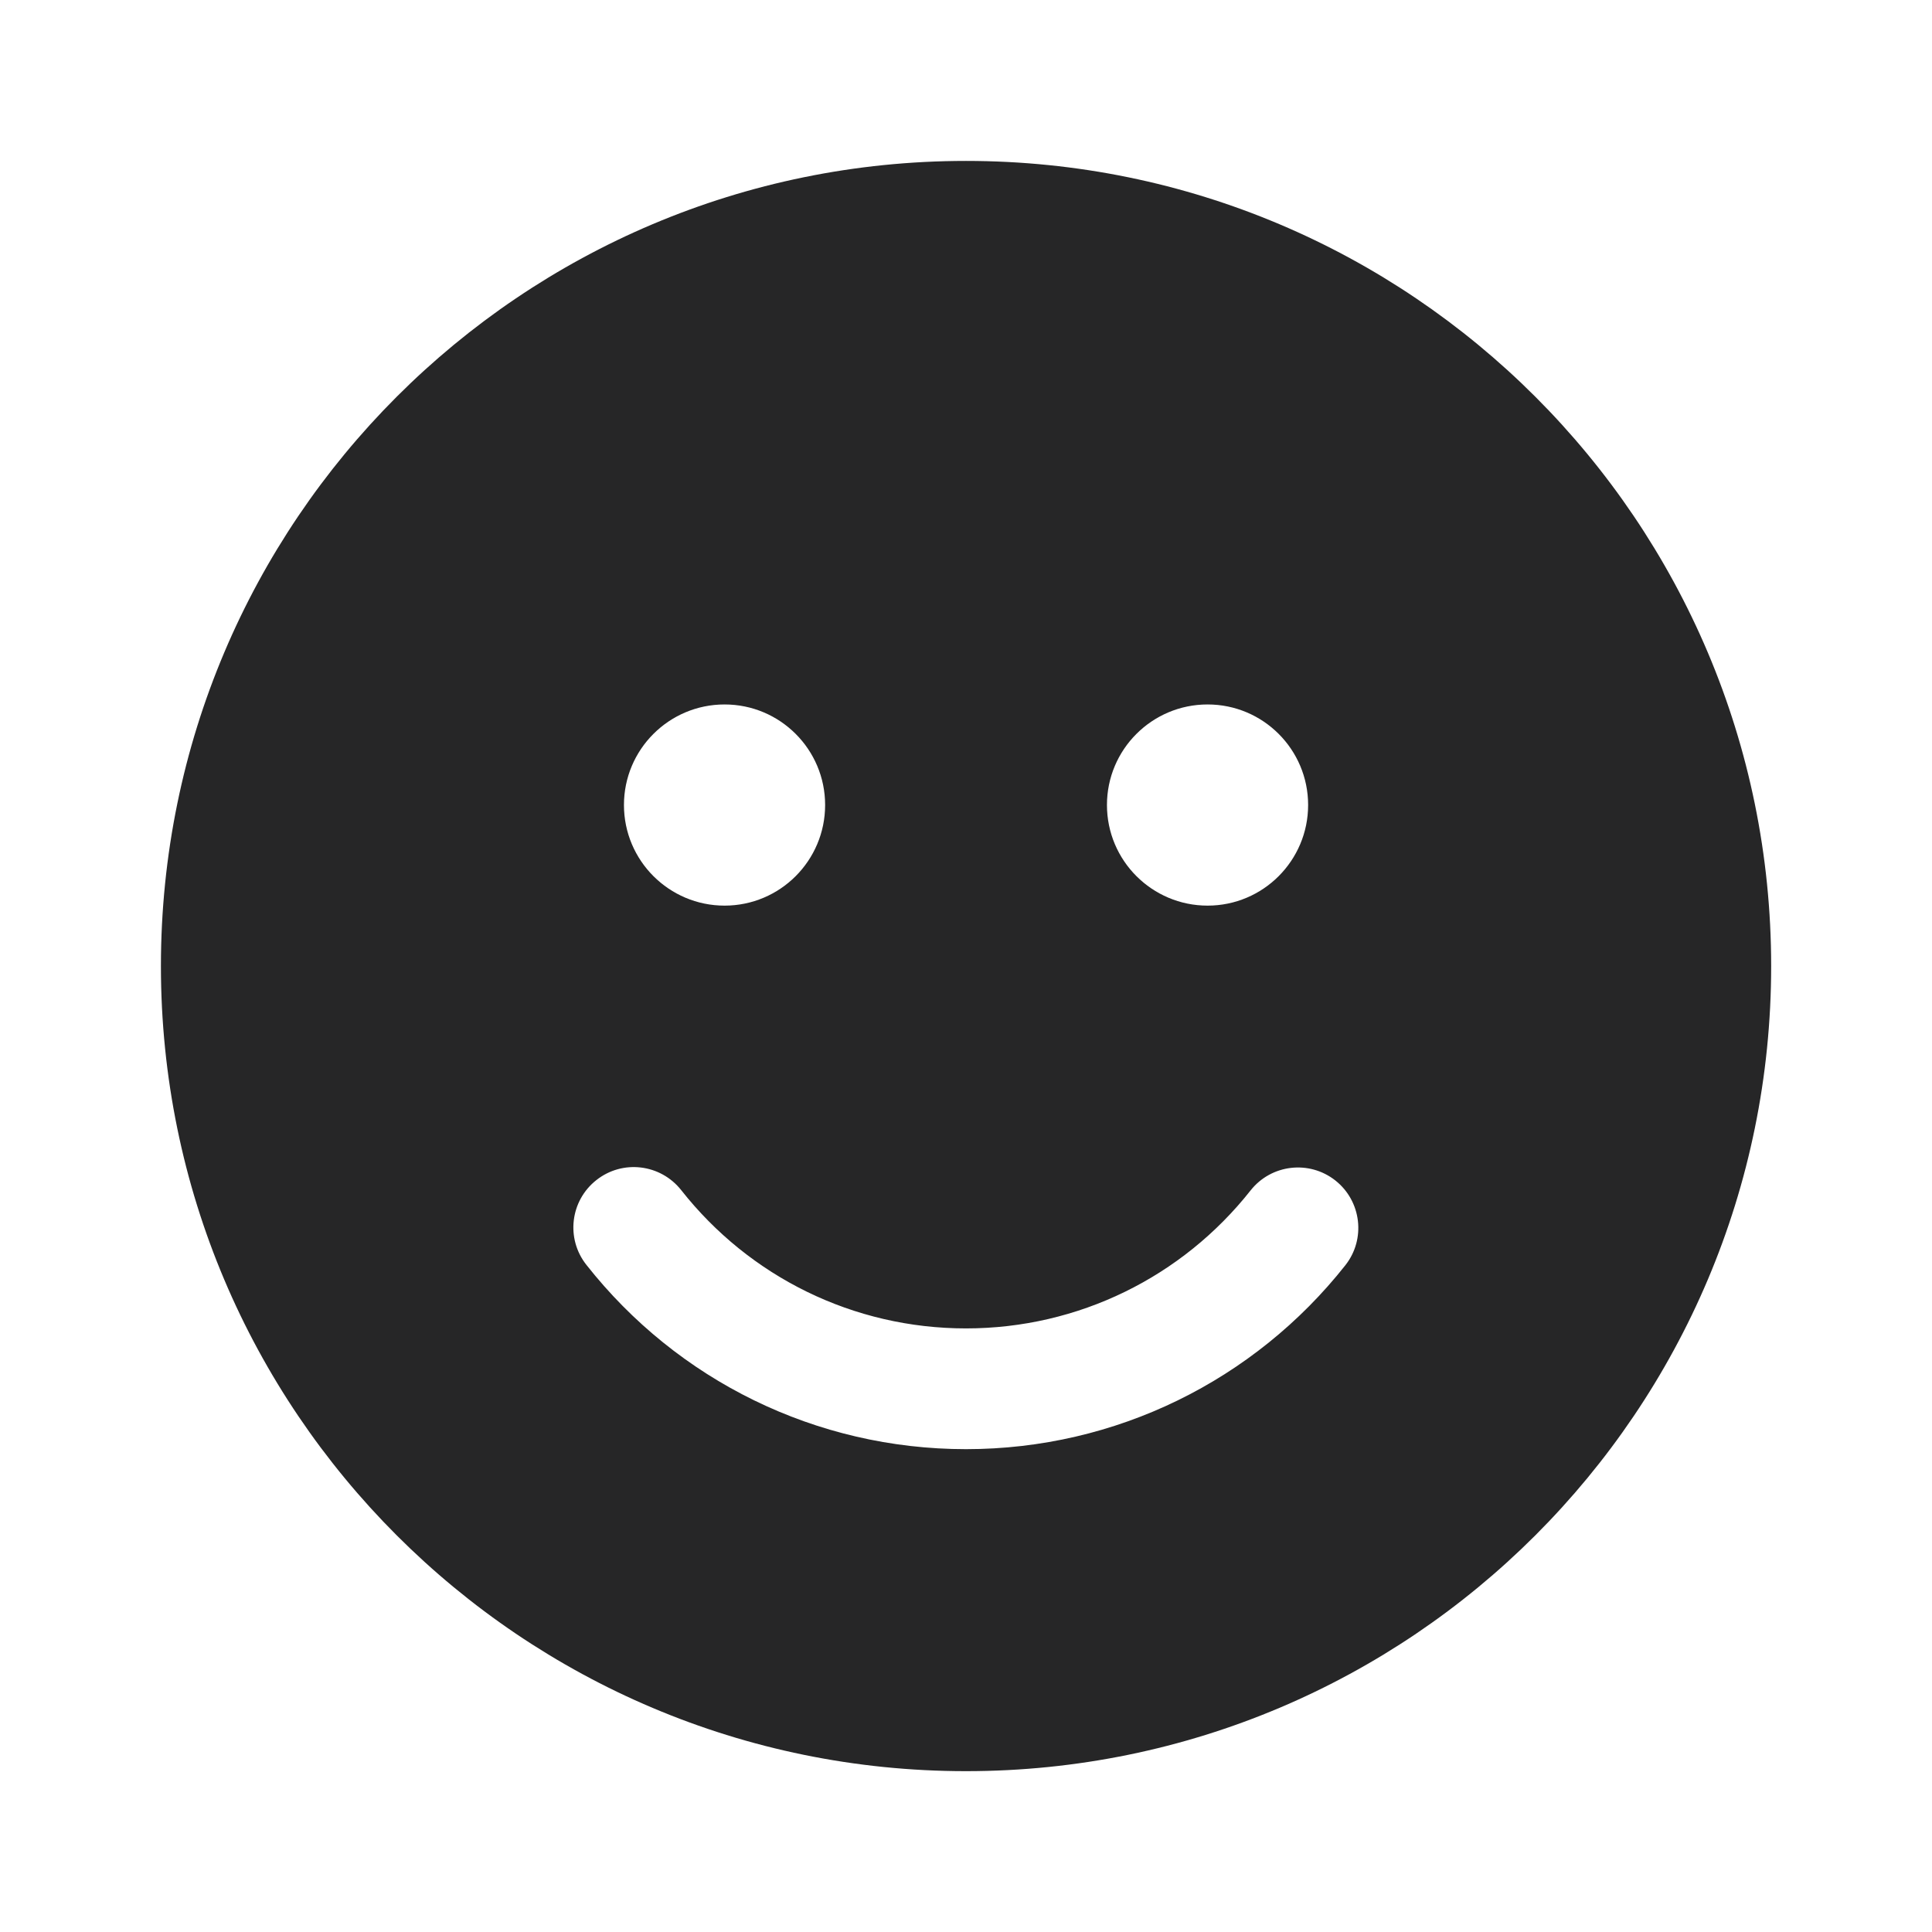 <svg width="24" height="24" viewBox="0 0 24 24" fill="none" xmlns="http://www.w3.org/2000/svg">
<path d="M12 1.999C17.524 1.999 22.002 6.477 22.002 12.001C22.002 17.524 17.524 22.002 12 22.002C6.476 22.002 1.999 17.524 1.999 12.001C1.999 6.477 6.476 1.999 12 1.999ZM8.462 14.784C8.205 14.459 7.734 14.402 7.409 14.659C7.083 14.915 7.027 15.387 7.284 15.712C8.414 17.147 10.137 18.002 12 18.002C13.86 18.002 15.581 17.149 16.712 15.718C16.969 15.393 16.913 14.921 16.588 14.664C16.263 14.408 15.792 14.463 15.535 14.788C14.686 15.863 13.396 16.502 12 16.502C10.602 16.502 9.311 15.862 8.462 14.784ZM9.001 8.751C8.311 8.751 7.751 9.31 7.751 10C7.751 10.69 8.311 11.25 9.001 11.25C9.691 11.25 10.25 10.69 10.25 10C10.25 9.31 9.691 8.751 9.001 8.751ZM15.001 8.751C14.311 8.751 13.751 9.31 13.751 10C13.751 10.69 14.311 11.25 15.001 11.25C15.691 11.25 16.25 10.69 16.25 10C16.25 9.31 15.691 8.751 15.001 8.751Z" fill="#262627"/>
</svg>
